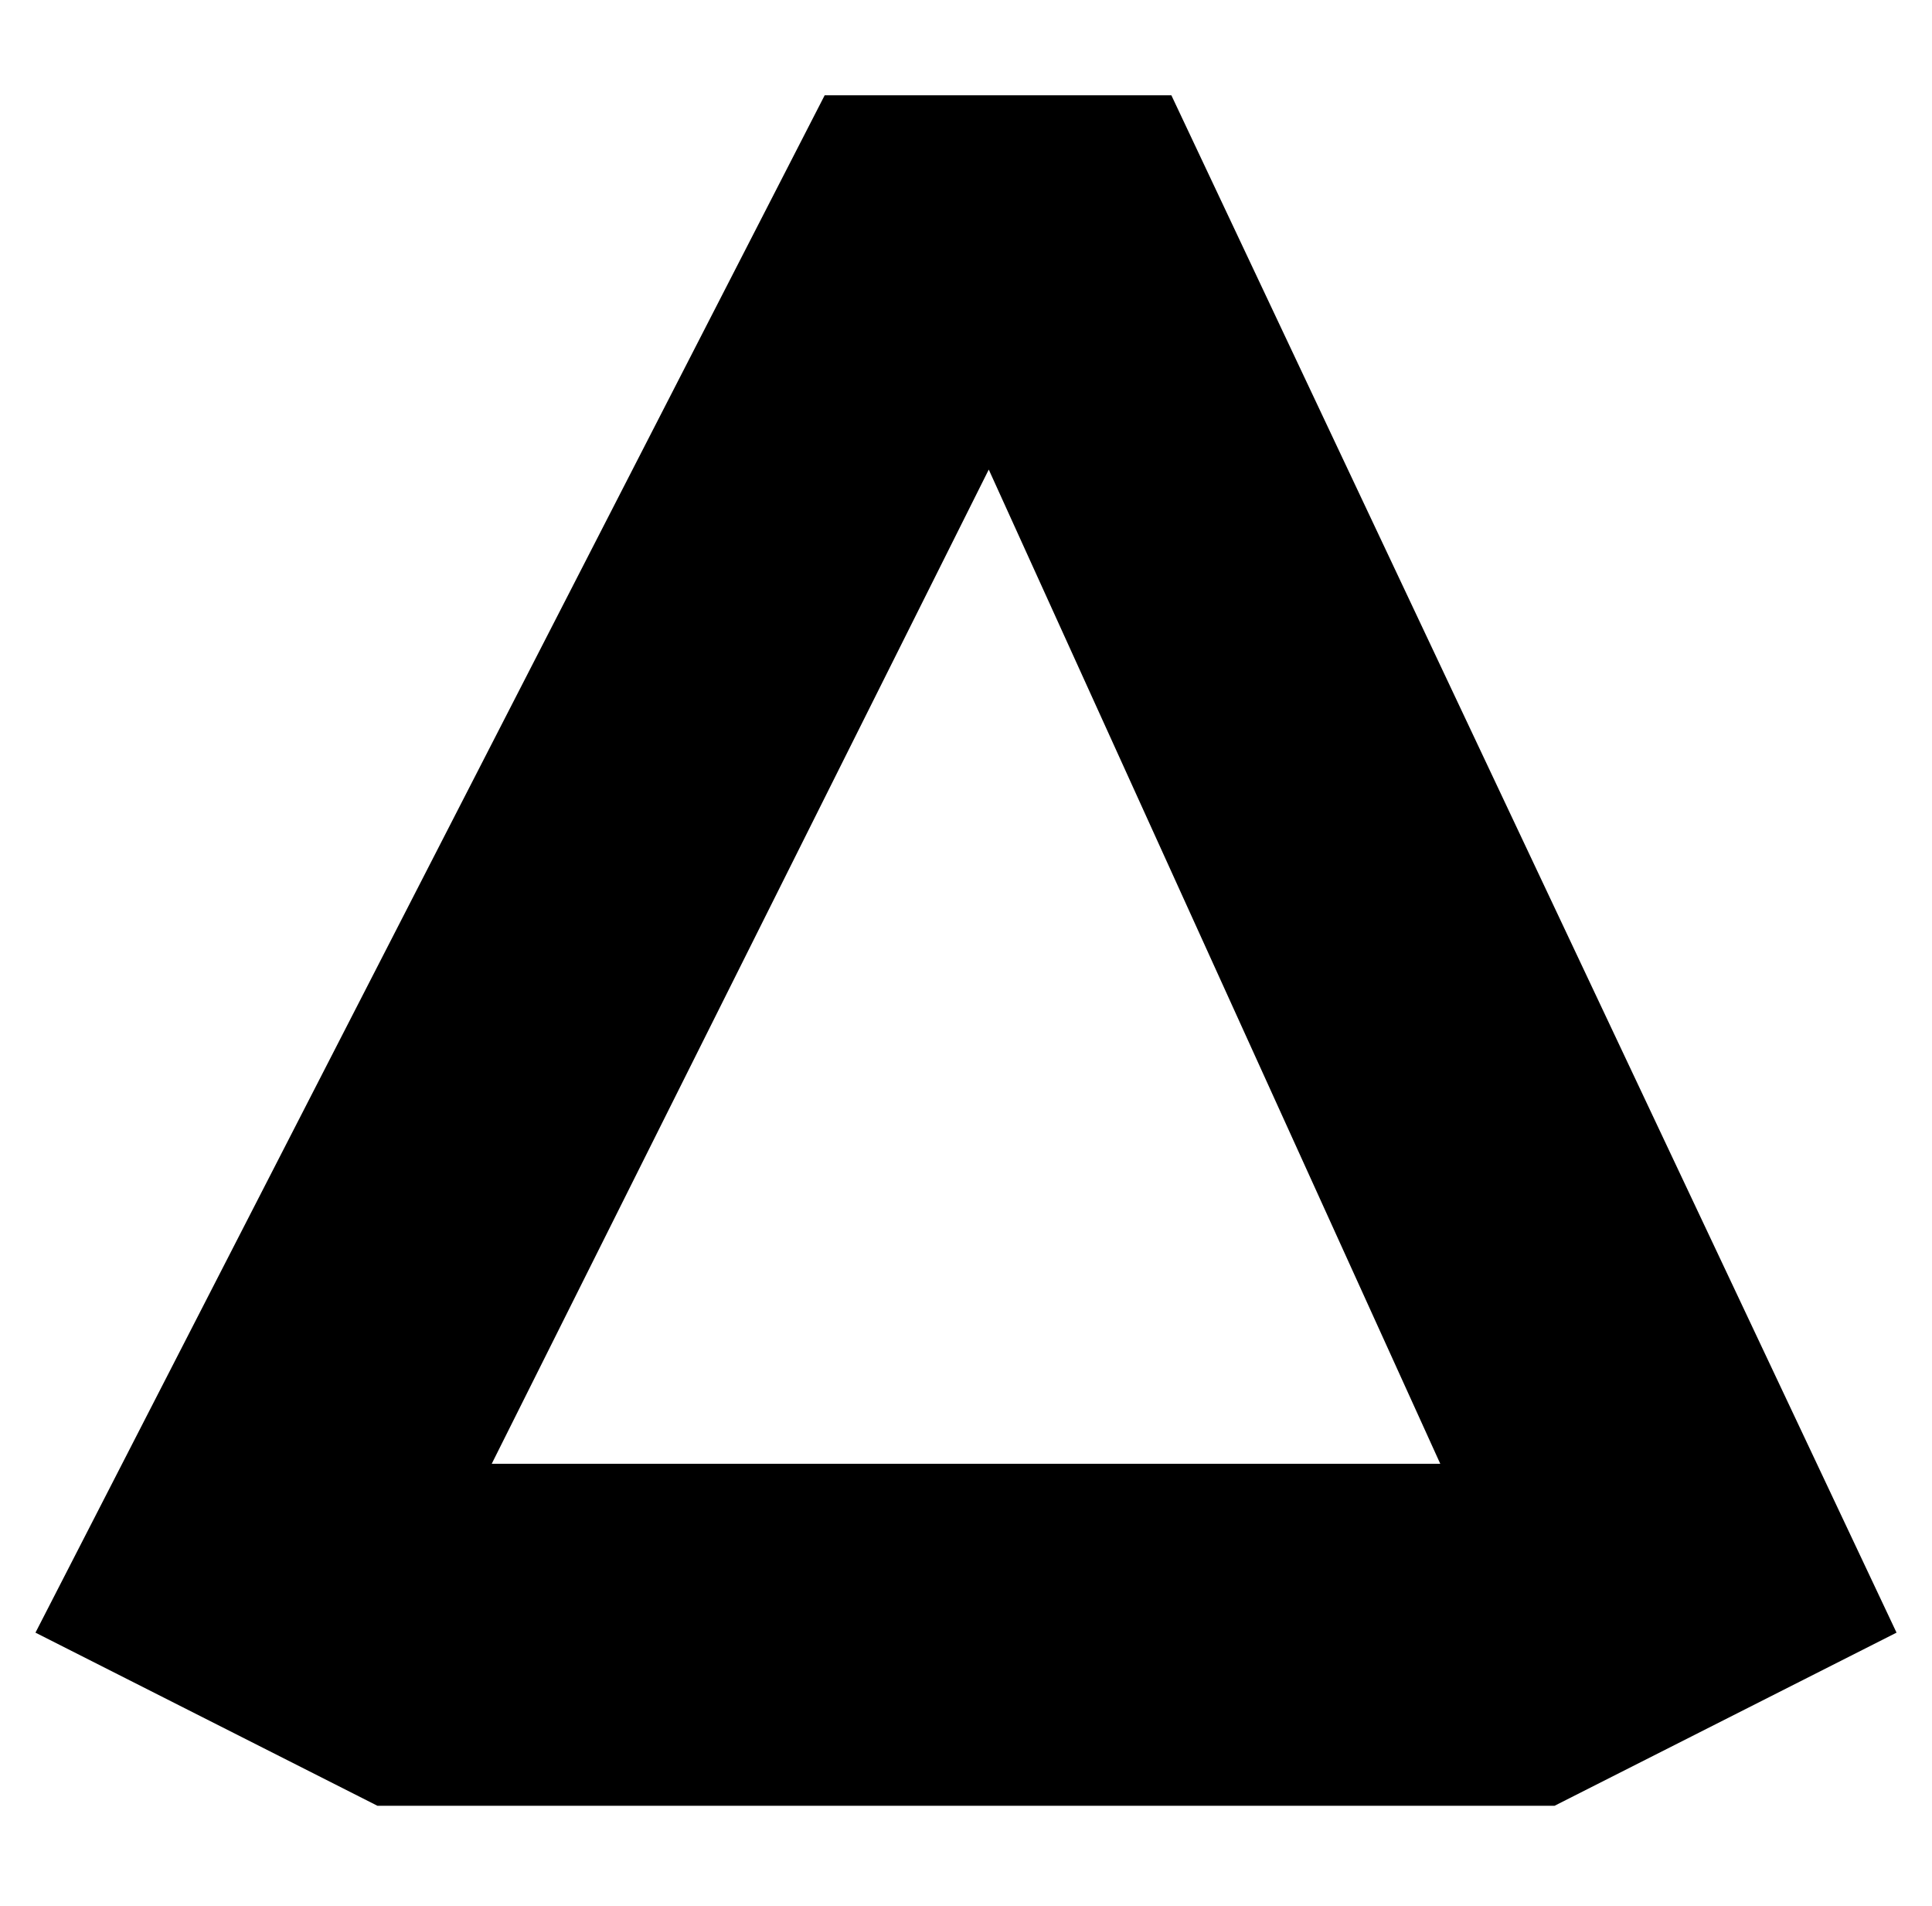 <?xml version="1.0" encoding="UTF-8"?><svg id="Layer_1" xmlns="http://www.w3.org/2000/svg" viewBox="0 0 36.5 36"><defs><style>.cls-1{fill:#000;stroke-width:0px;}</style></defs><path class="cls-1" d="M35.83,30.84l-6.46,3.27H7.13l-6.46-3.27L15.58,1.8h6.55l13.7,29.04ZM27.21,27.65l-8.53-18.78-9.39,18.78h17.92Z"/></svg>